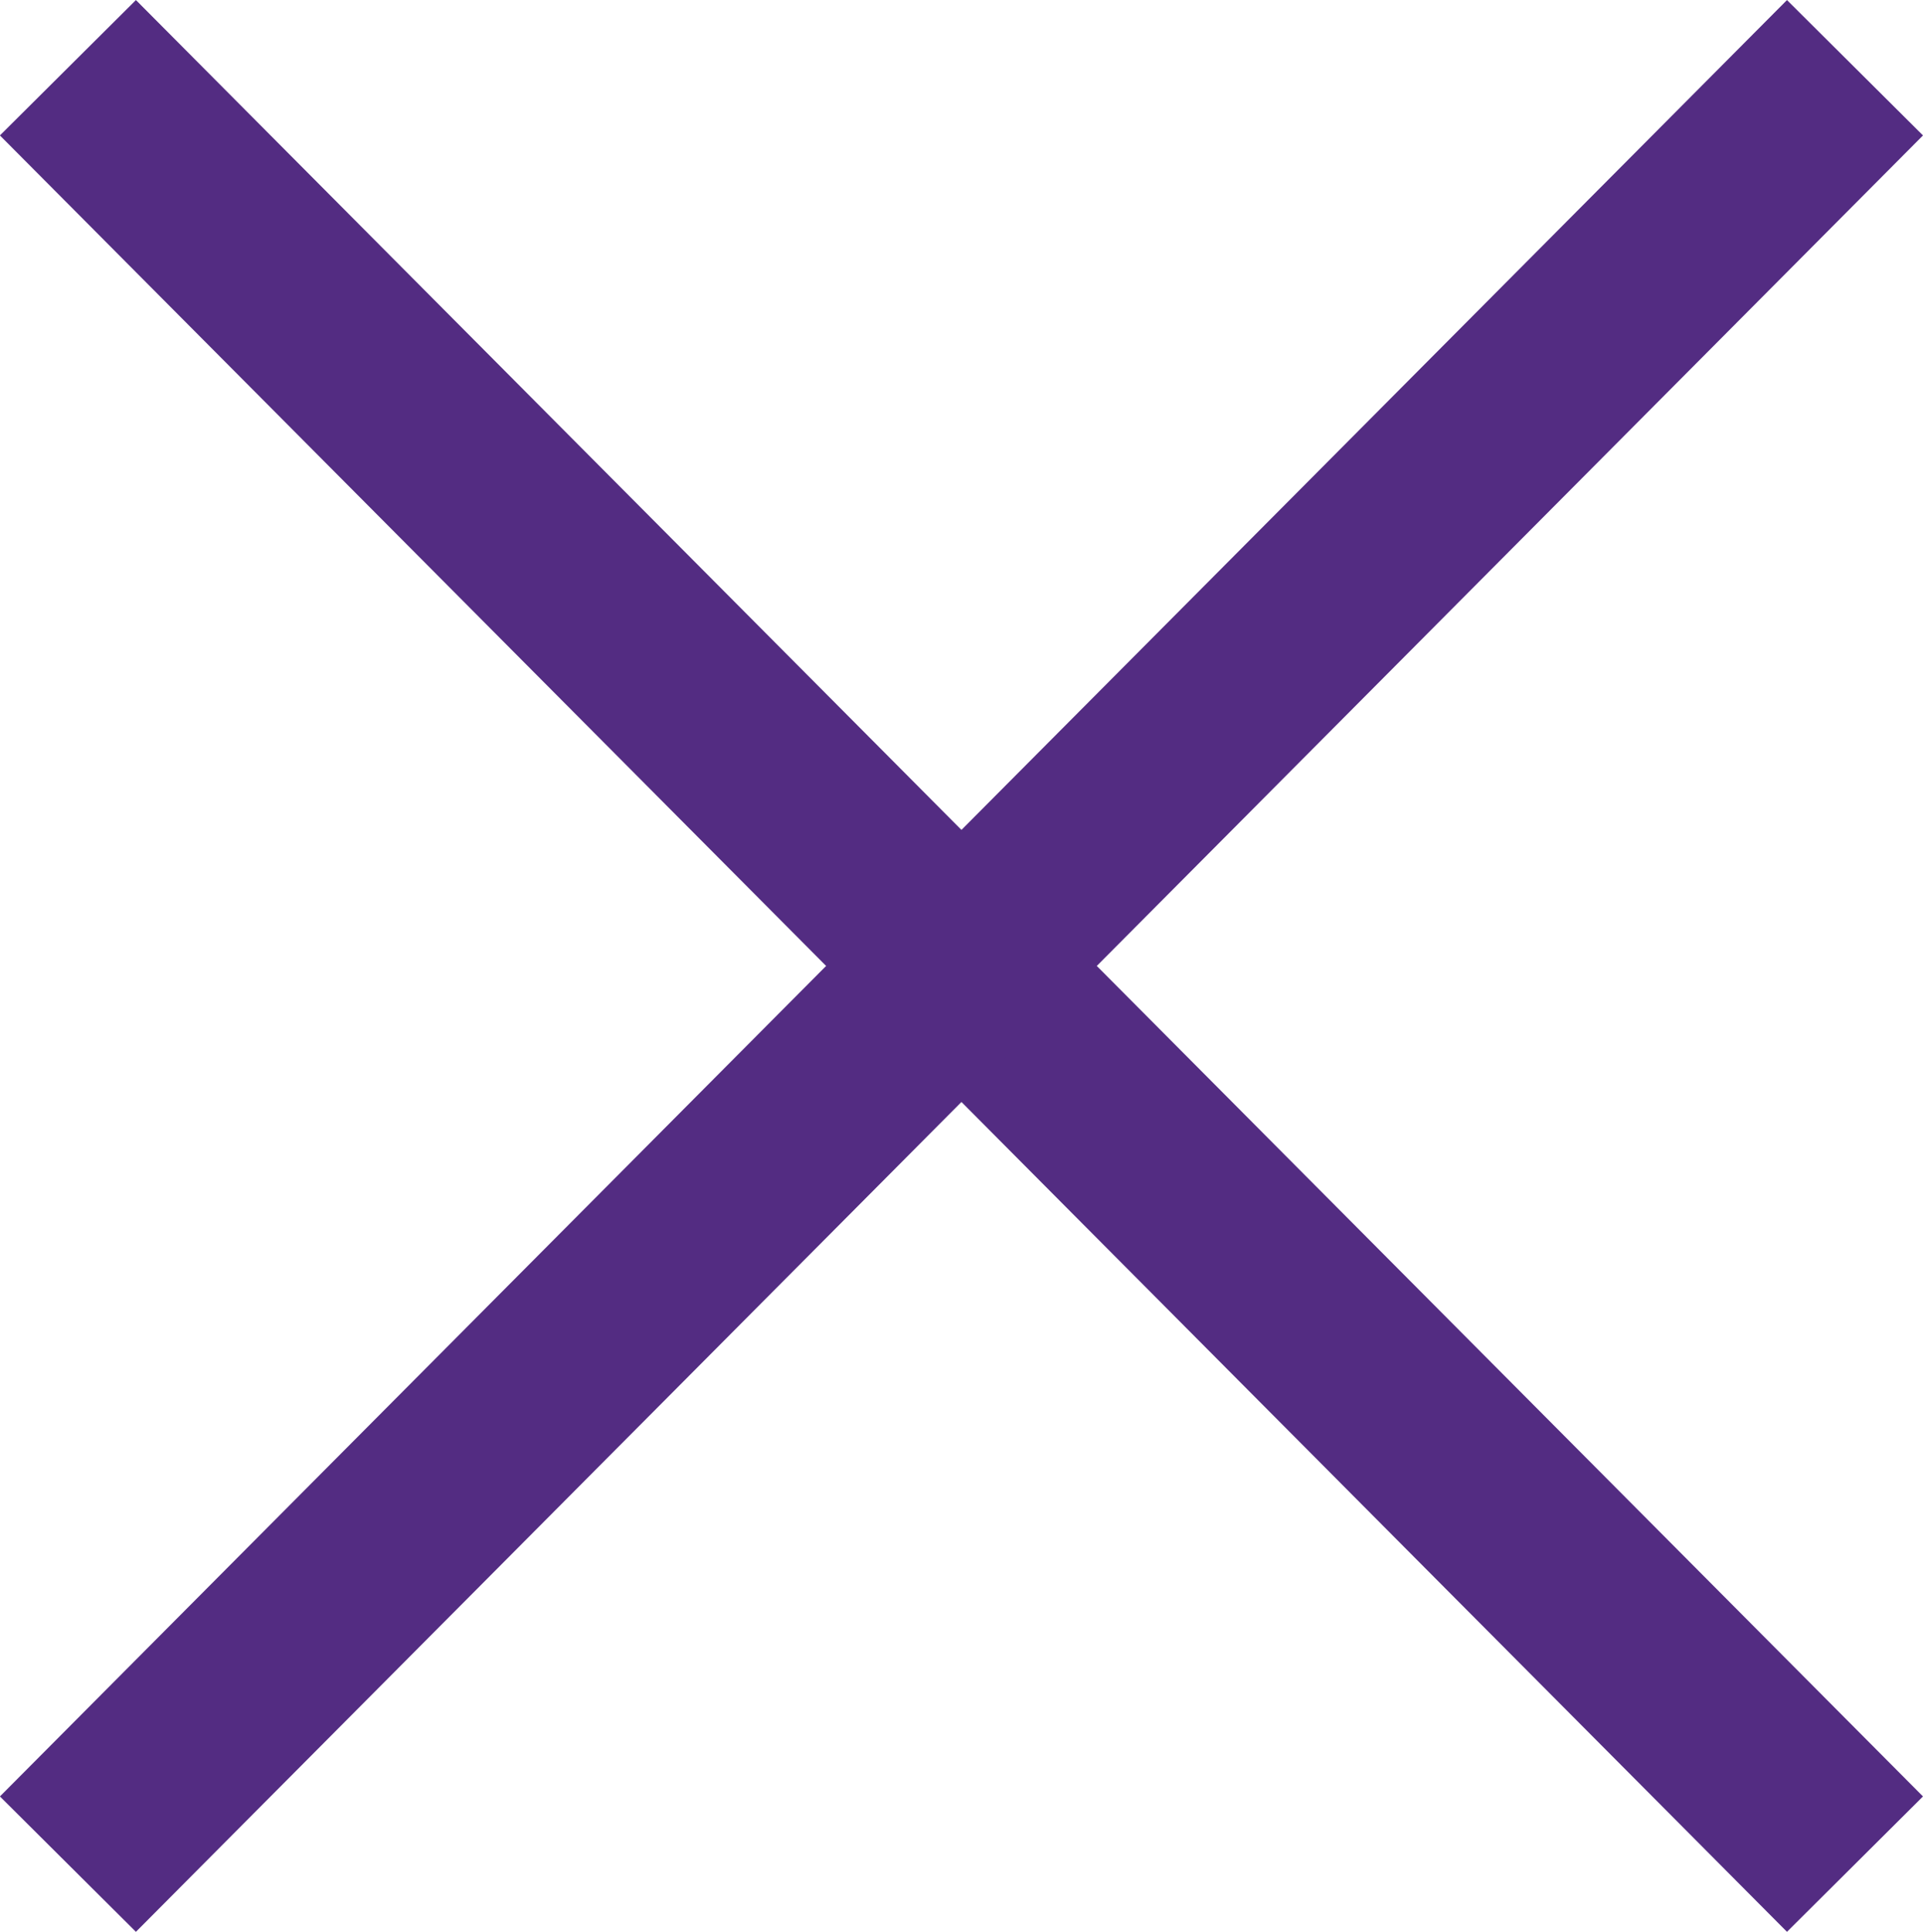 <svg xmlns="http://www.w3.org/2000/svg" viewBox="-61.057 -3713.381 20.045 20.131">
  <defs>
    <style>
      .cls-1 {
        fill: none;
        stroke: #532c82;
        stroke-miterlimit: 10;
        stroke-width: 2px;
      }
    </style>
  </defs>
  <g id="Group_4551" data-name="Group 4551" transform="translate(-968 -3733)">
    <line id="Line_174" data-name="Line 174" class="cls-1" x2="18.628" y2="18.72" transform="translate(907.651 20.325)"/>
    <line id="Line_175" data-name="Line 175" class="cls-1" x1="18.628" y2="18.72" transform="translate(907.651 20.325)"/>
  </g>
</svg>
